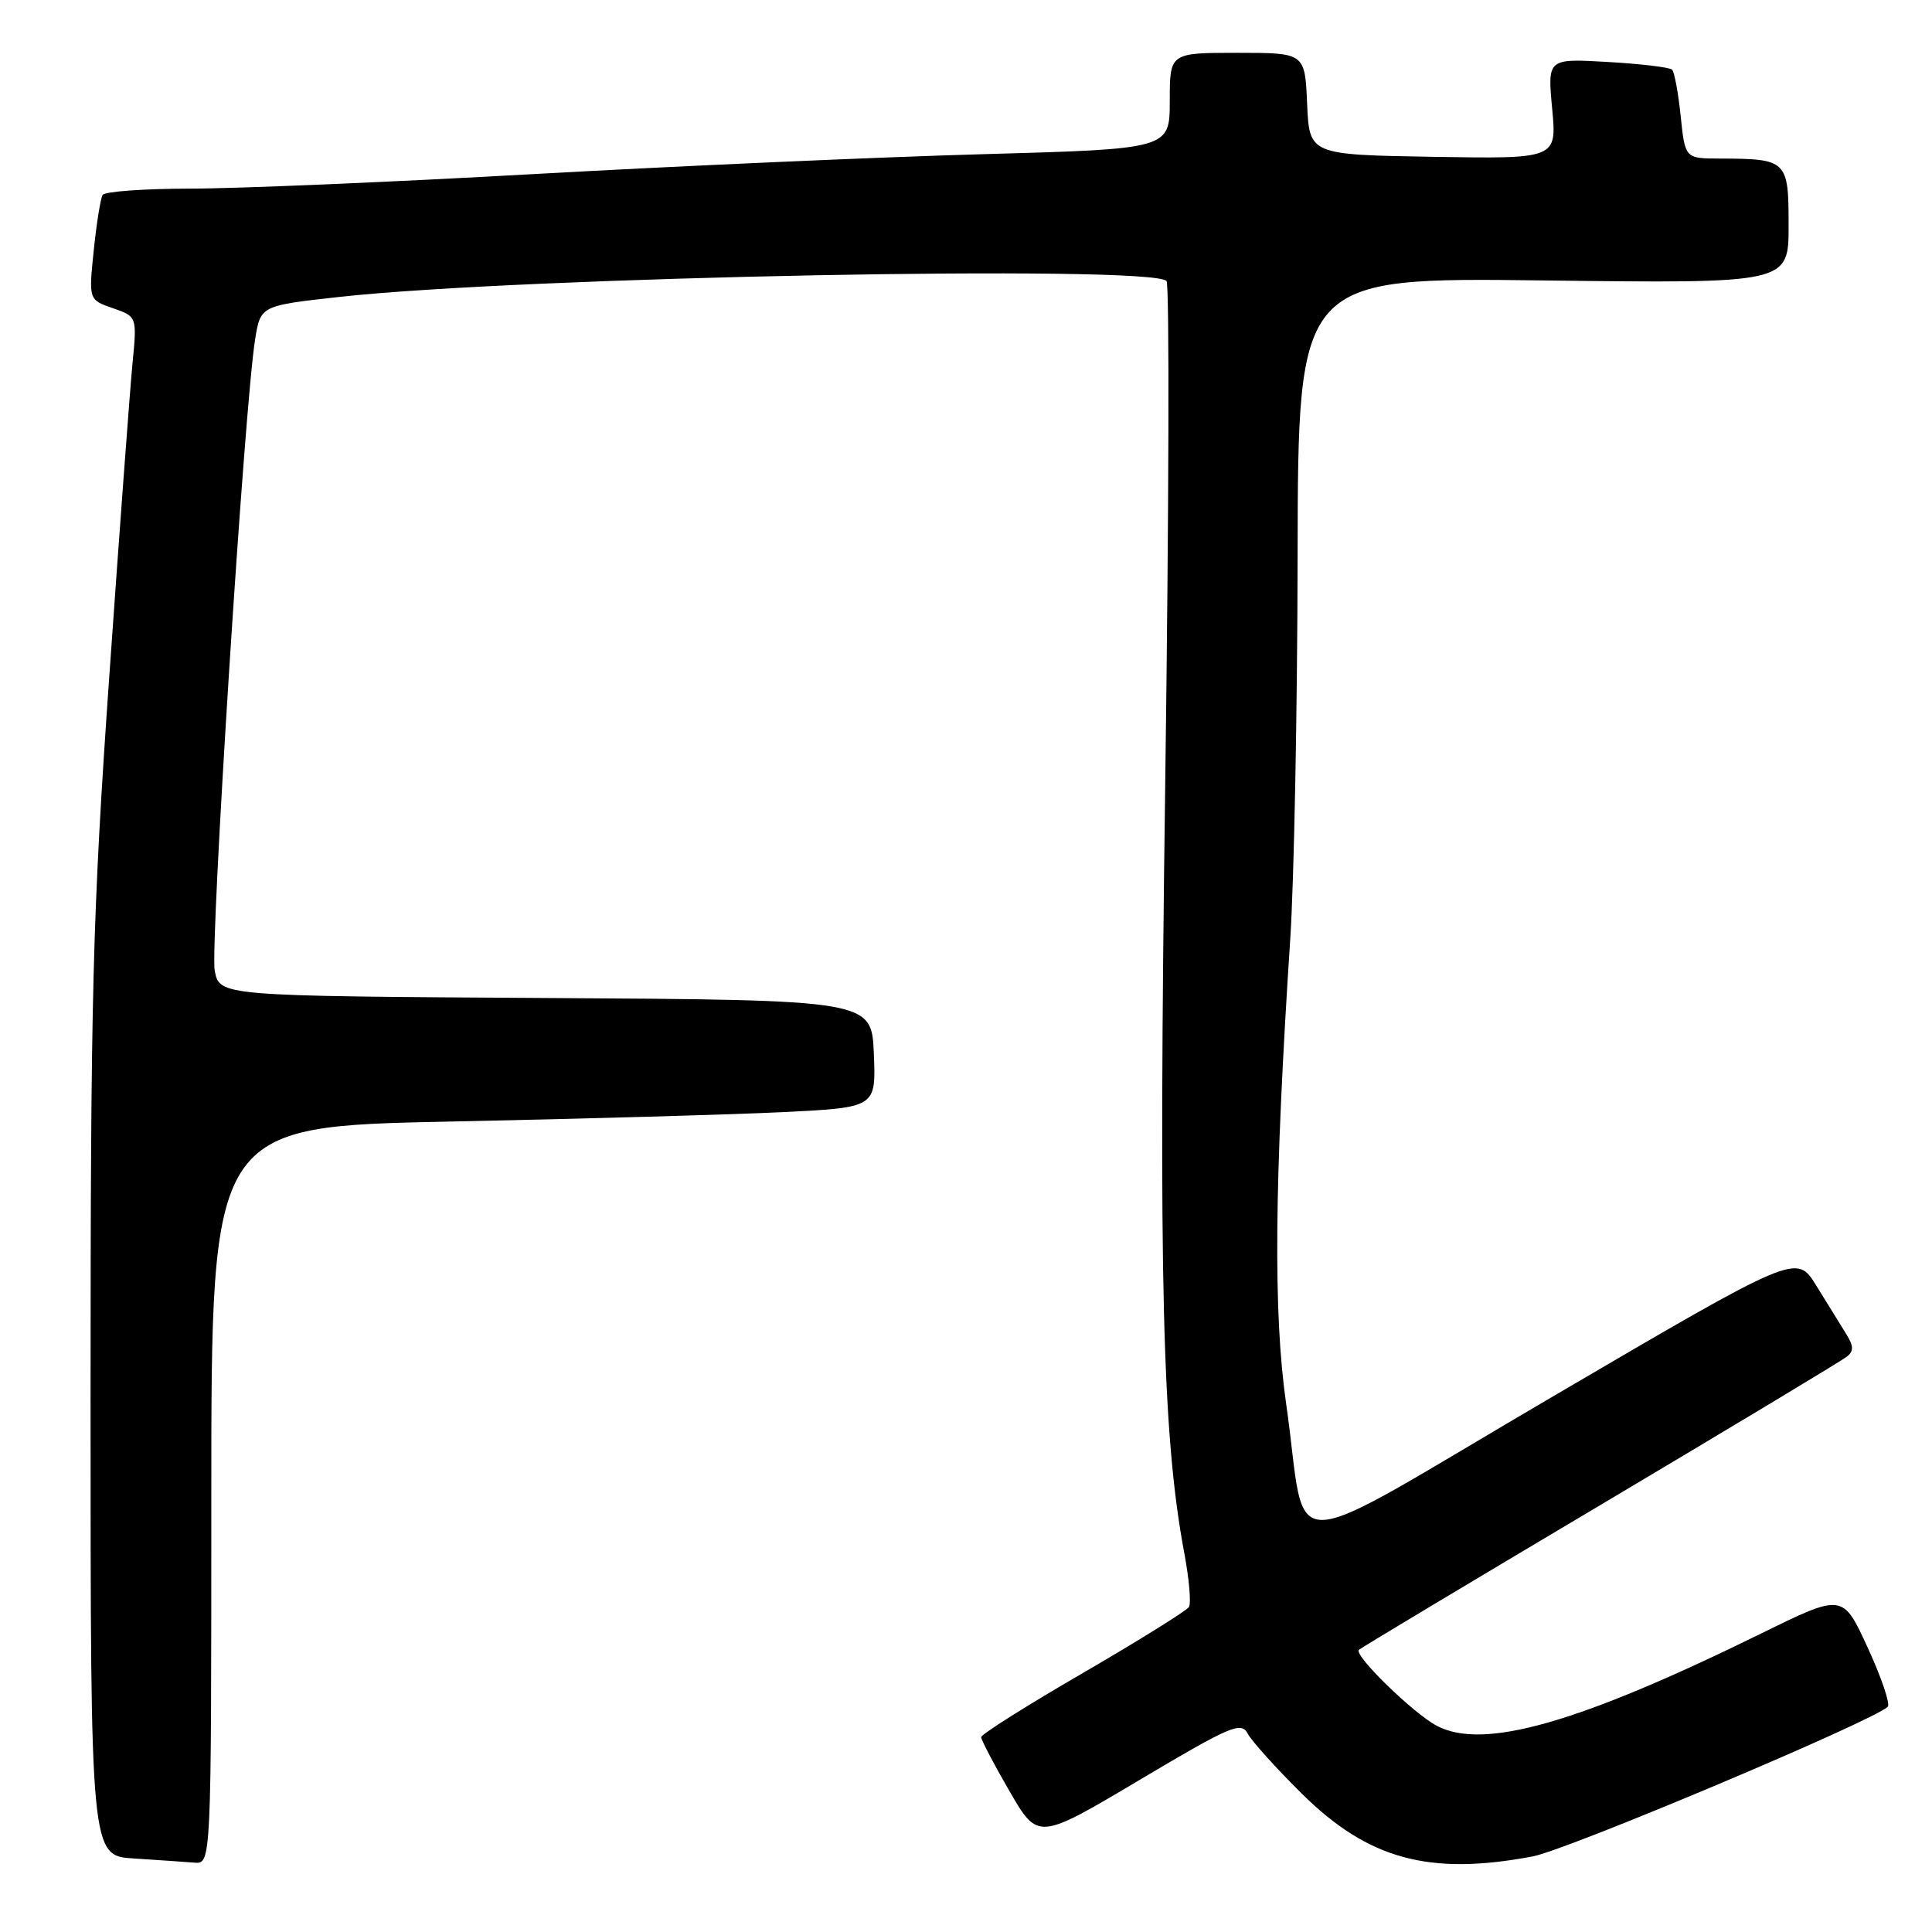 <?xml version="1.0" encoding="UTF-8" standalone="no"?>
<!DOCTYPE svg PUBLIC "-//W3C//DTD SVG 1.1//EN" "http://www.w3.org/Graphics/SVG/1.1/DTD/svg11.dtd" >
<svg xmlns="http://www.w3.org/2000/svg" xmlns:xlink="http://www.w3.org/1999/xlink" version="1.1" viewBox="0 0 256 256">
 <g >
 <path fill="currentColor"
d=" M 28.00 198.12 C 28.00 149.25 28.00 149.25 59.75 148.61 C 77.21 148.25 97.03 147.69 103.79 147.36 C 116.08 146.75 116.08 146.75 115.79 139.63 C 115.50 132.50 115.50 132.50 72.29 132.24 C 29.09 131.98 29.09 131.98 28.45 128.61 C 27.83 125.27 32.40 53.67 33.80 45.00 C 34.52 40.50 34.52 40.50 45.01 39.34 C 69.09 36.68 152.42 35.07 154.57 37.23 C 154.97 37.64 154.89 67.56 154.40 103.73 C 153.50 169.80 154.00 190.14 156.92 205.77 C 157.57 209.22 157.85 212.44 157.54 212.94 C 157.23 213.43 150.92 217.36 143.51 221.67 C 136.09 225.97 130.02 229.80 130.01 230.18 C 130.01 230.55 131.70 233.78 133.77 237.35 C 137.54 243.85 137.54 243.85 150.95 235.88 C 163.04 228.69 164.46 228.08 165.32 229.70 C 165.84 230.69 169.07 234.28 172.50 237.67 C 181.30 246.38 189.40 248.58 203.11 245.98 C 207.74 245.10 248.32 227.99 250.14 226.15 C 250.49 225.79 249.30 222.27 247.48 218.32 C 244.18 211.13 244.18 211.13 233.34 216.46 C 209.15 228.34 196.58 231.93 190.41 228.69 C 187.28 227.05 179.35 219.32 180.06 218.61 C 180.30 218.37 194.68 209.75 212.00 199.46 C 229.32 189.16 244.05 180.30 244.71 179.77 C 245.66 179.03 245.63 178.34 244.57 176.66 C 243.83 175.47 242.06 172.62 240.64 170.31 C 238.05 166.12 238.05 166.12 205.78 185.03 C 168.67 206.76 173.39 206.63 170.42 186.00 C 168.70 174.00 168.85 156.69 170.96 124.50 C 171.47 116.80 171.91 93.91 171.94 73.63 C 172.00 36.76 172.00 36.76 204.50 37.16 C 237.00 37.56 237.00 37.56 237.00 29.90 C 237.00 21.22 236.81 21.04 227.89 21.01 C 223.28 21.00 223.28 21.00 222.70 15.39 C 222.38 12.31 221.87 9.54 221.56 9.23 C 221.25 8.92 217.41 8.46 213.03 8.21 C 205.05 7.75 205.05 7.75 205.67 14.40 C 206.29 21.05 206.29 21.05 189.90 20.78 C 173.50 20.50 173.50 20.50 173.20 13.75 C 172.91 7.00 172.91 7.00 163.95 7.00 C 155.00 7.00 155.00 7.00 155.00 13.37 C 155.00 19.74 155.00 19.74 130.25 20.43 C 116.64 20.81 89.97 21.99 71.00 23.05 C 52.02 24.12 31.46 24.99 25.31 24.99 C 19.15 25.00 13.89 25.37 13.60 25.83 C 13.32 26.29 12.79 29.60 12.42 33.19 C 11.75 39.72 11.75 39.72 14.96 40.84 C 18.16 41.95 18.16 41.95 17.55 48.23 C 17.22 51.68 15.83 70.37 14.47 89.77 C 12.26 121.34 12.00 131.39 12.00 185.47 C 12.00 245.90 12.00 245.90 17.75 246.26 C 20.91 246.46 24.51 246.71 25.75 246.81 C 28.00 247.00 28.00 247.00 28.00 198.12 Z "/>
</g>
</svg>